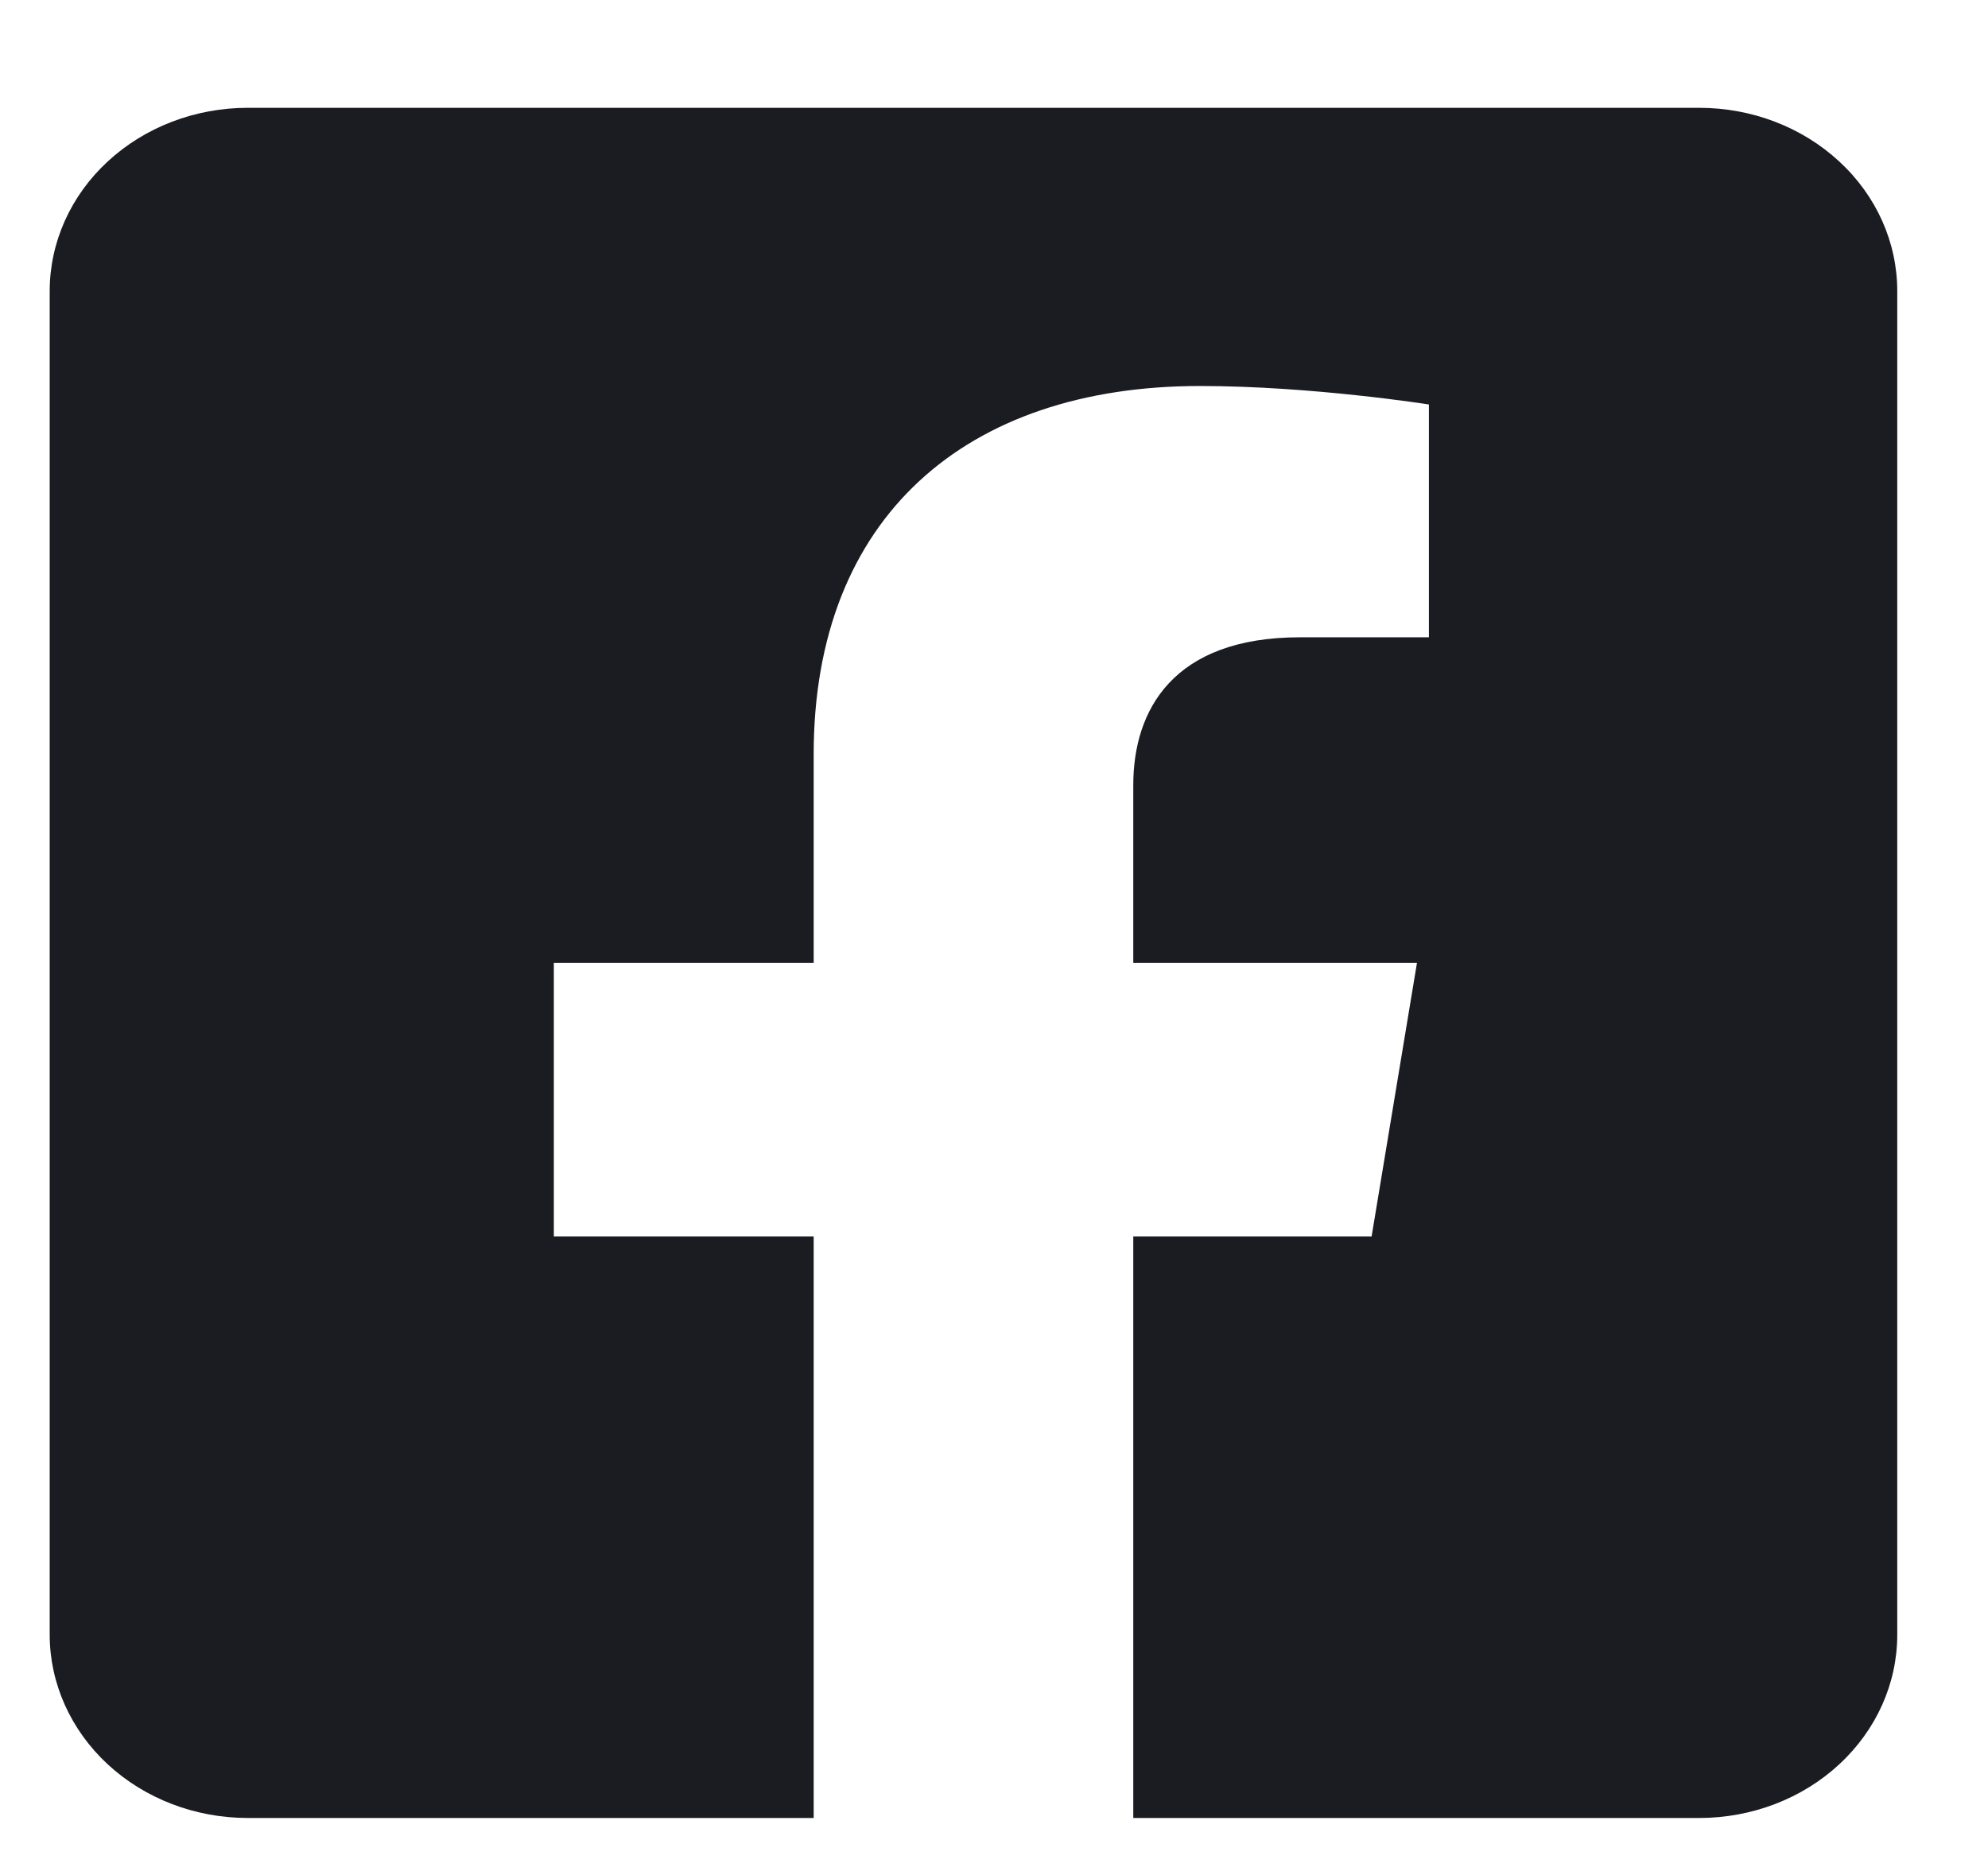 <svg width="17" height="16" viewBox="0 0 17 16" fill="none" xmlns="http://www.w3.org/2000/svg">
<path d="M14.531 0.922H2.118C1.669 0.922 1.239 1.087 0.921 1.381C0.604 1.674 0.425 2.073 0.425 2.489L0.425 13.98C0.425 14.395 0.604 14.794 0.921 15.088C1.239 15.382 1.669 15.547 2.118 15.547H6.958V10.574H4.736V8.234H6.958V6.45C6.958 4.421 8.263 3.301 10.261 3.301C11.218 3.301 12.219 3.459 12.219 3.459V5.45H11.117C10.03 5.45 9.691 6.074 9.691 6.714V8.234H12.117L11.729 10.574H9.691V15.547H14.531C14.98 15.547 15.411 15.382 15.728 15.088C16.046 14.794 16.224 14.395 16.224 13.98V2.489C16.224 2.073 16.046 1.674 15.728 1.381C15.411 1.087 14.98 0.922 14.531 0.922Z" fill="#1B1C22"/>
</svg>
